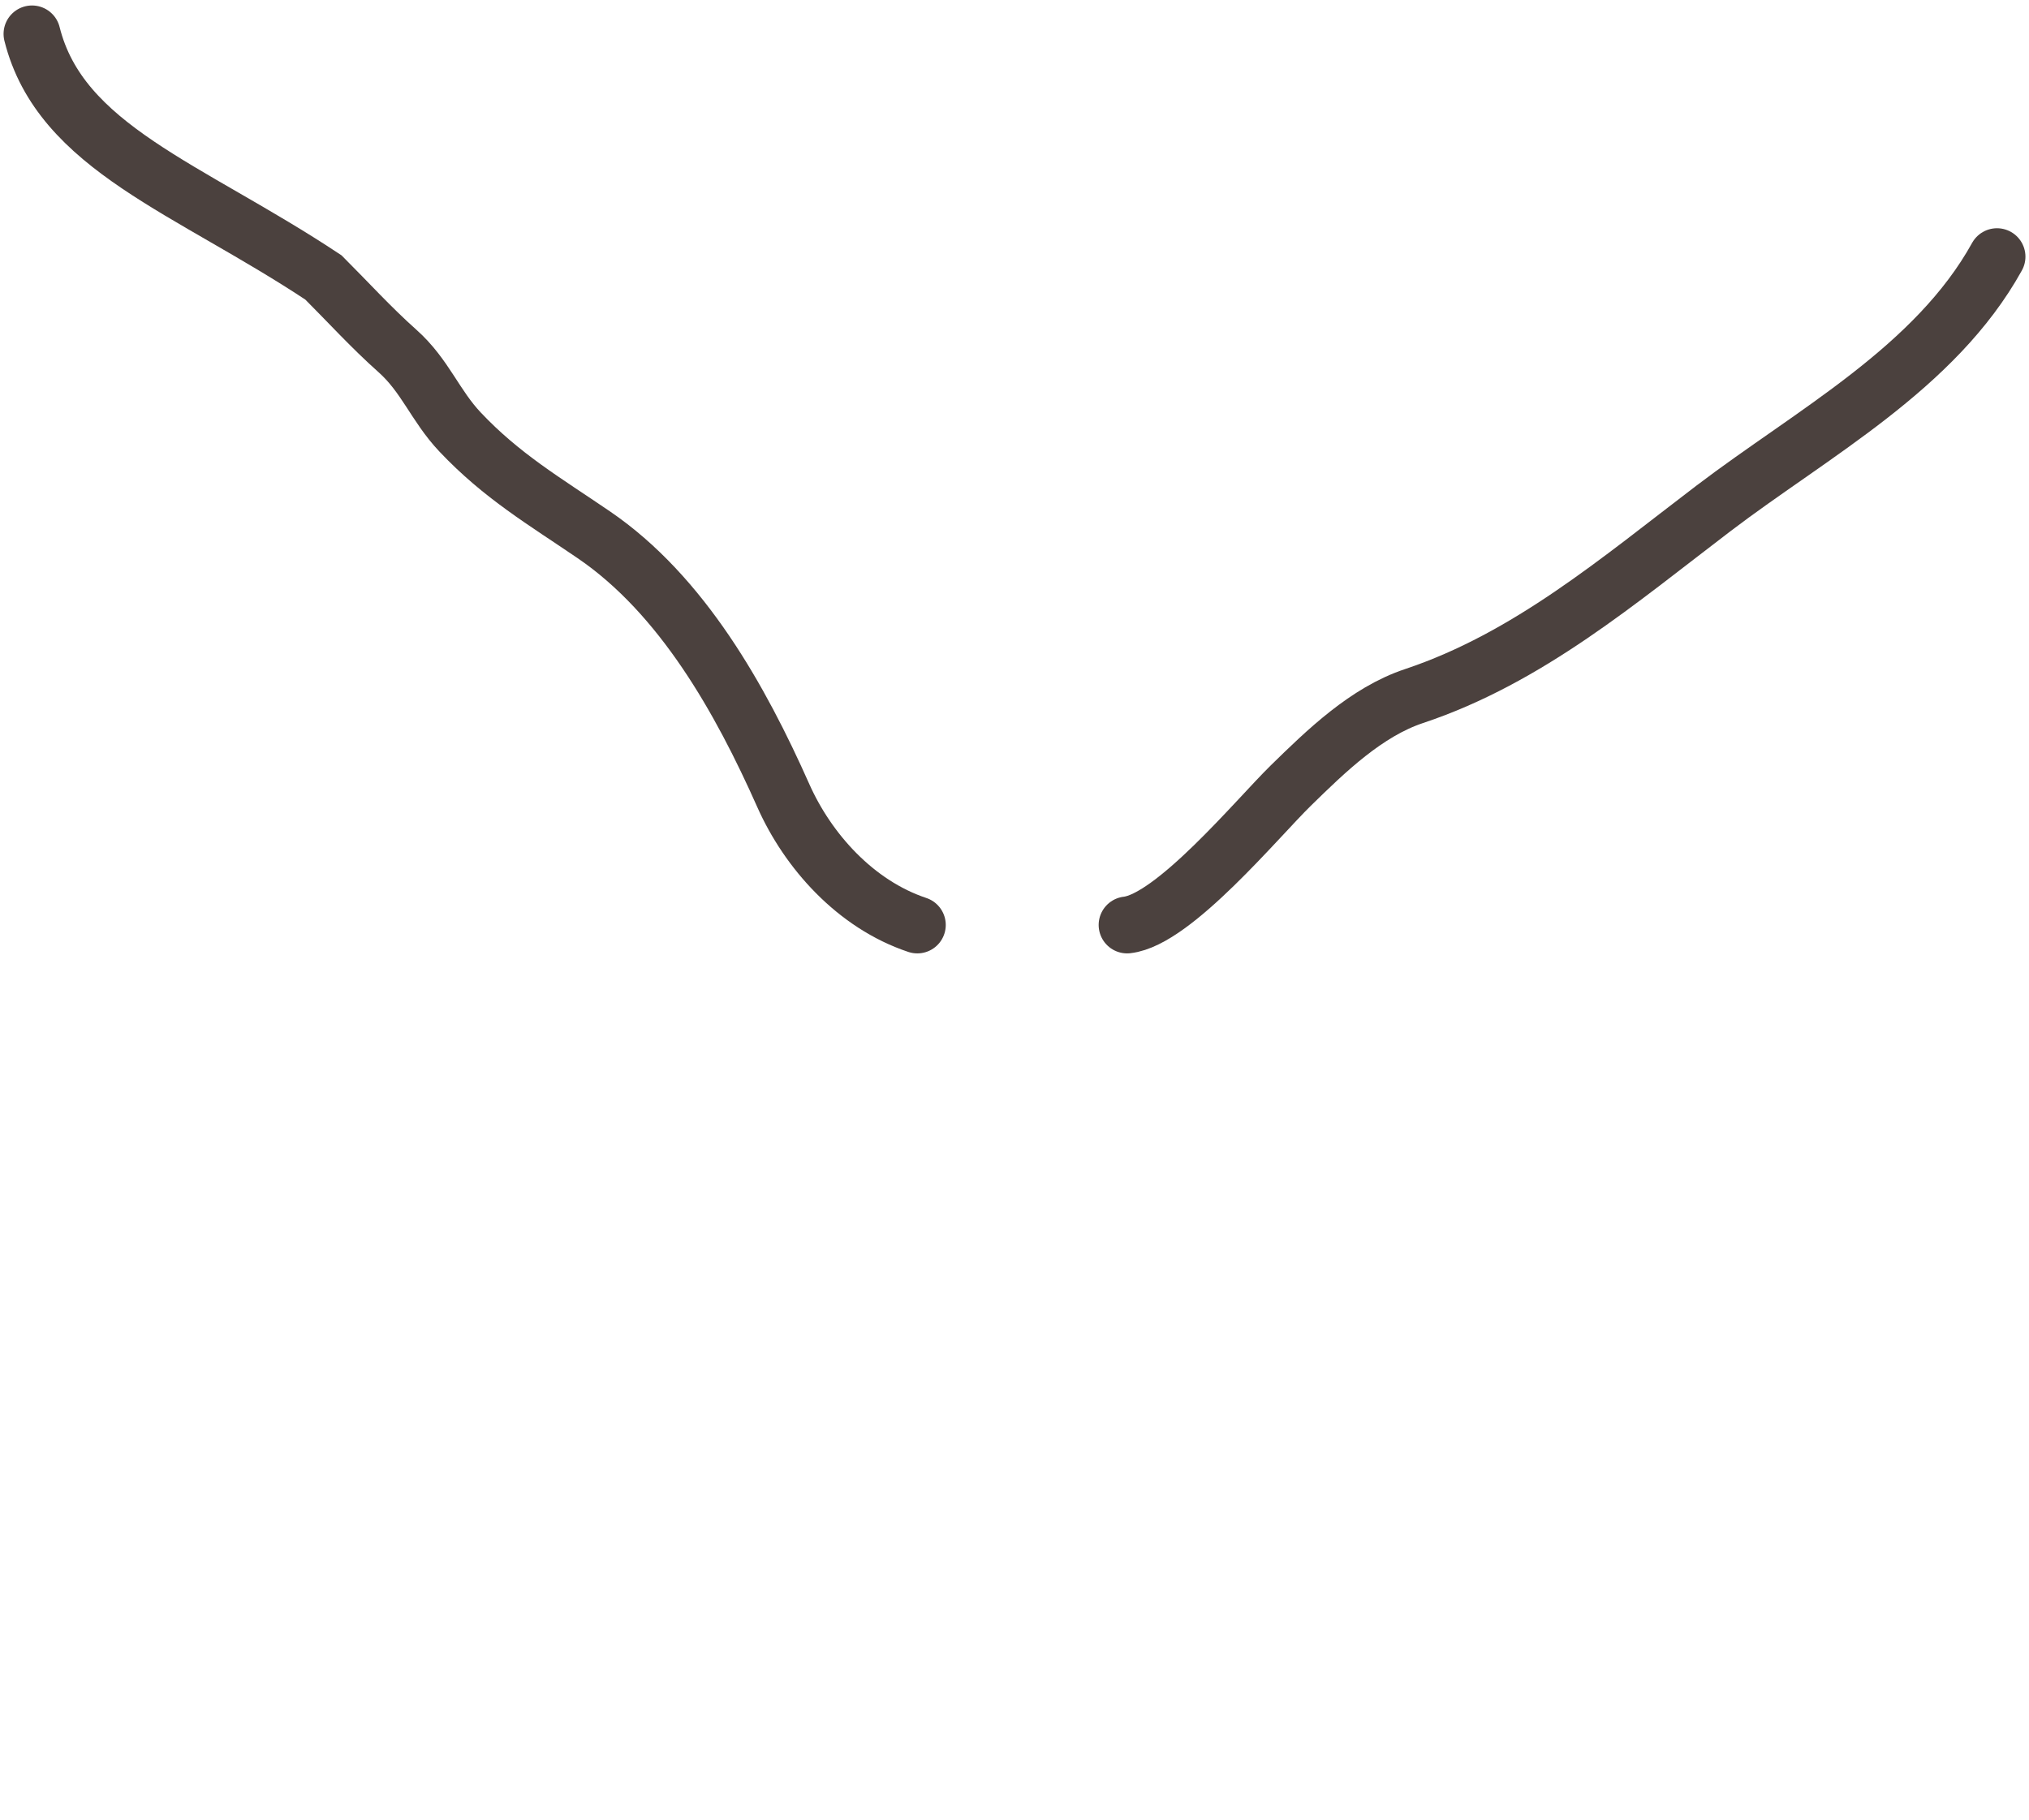 <svg width="107" height="96" viewBox="0 0 107 96" fill="none" xmlns="http://www.w3.org/2000/svg" xmlns:xlink="http://www.w3.org/1999/xlink" id="main">
<g id="Strings">
<path id="Vector 546" d="M1.688 1.789C3.188 7.789 9.938 9.914 17.058 14.637C18.346 15.925 19.589 17.293 20.95 18.503C22.427 19.816 22.939 21.386 24.264 22.79C26.459 25.114 28.692 26.421 31.312 28.207C35.976 31.387 39.056 36.9 41.306 41.962C42.602 44.879 45.109 47.7 48.375 48.789" stroke="#4B413E" stroke-width="3" stroke-linecap="round"/>
<path id="Vector 547" d="M59.438 48.789C61.892 48.516 66.311 43.158 68.071 41.437C69.938 39.611 72.052 37.554 74.571 36.715C80.583 34.711 85.391 30.598 90.348 26.826C95.584 22.842 102.062 19.414 105.312 13.539" stroke="#4B413E" stroke-width="3" stroke-linecap="round"/>
</g>
</svg>
